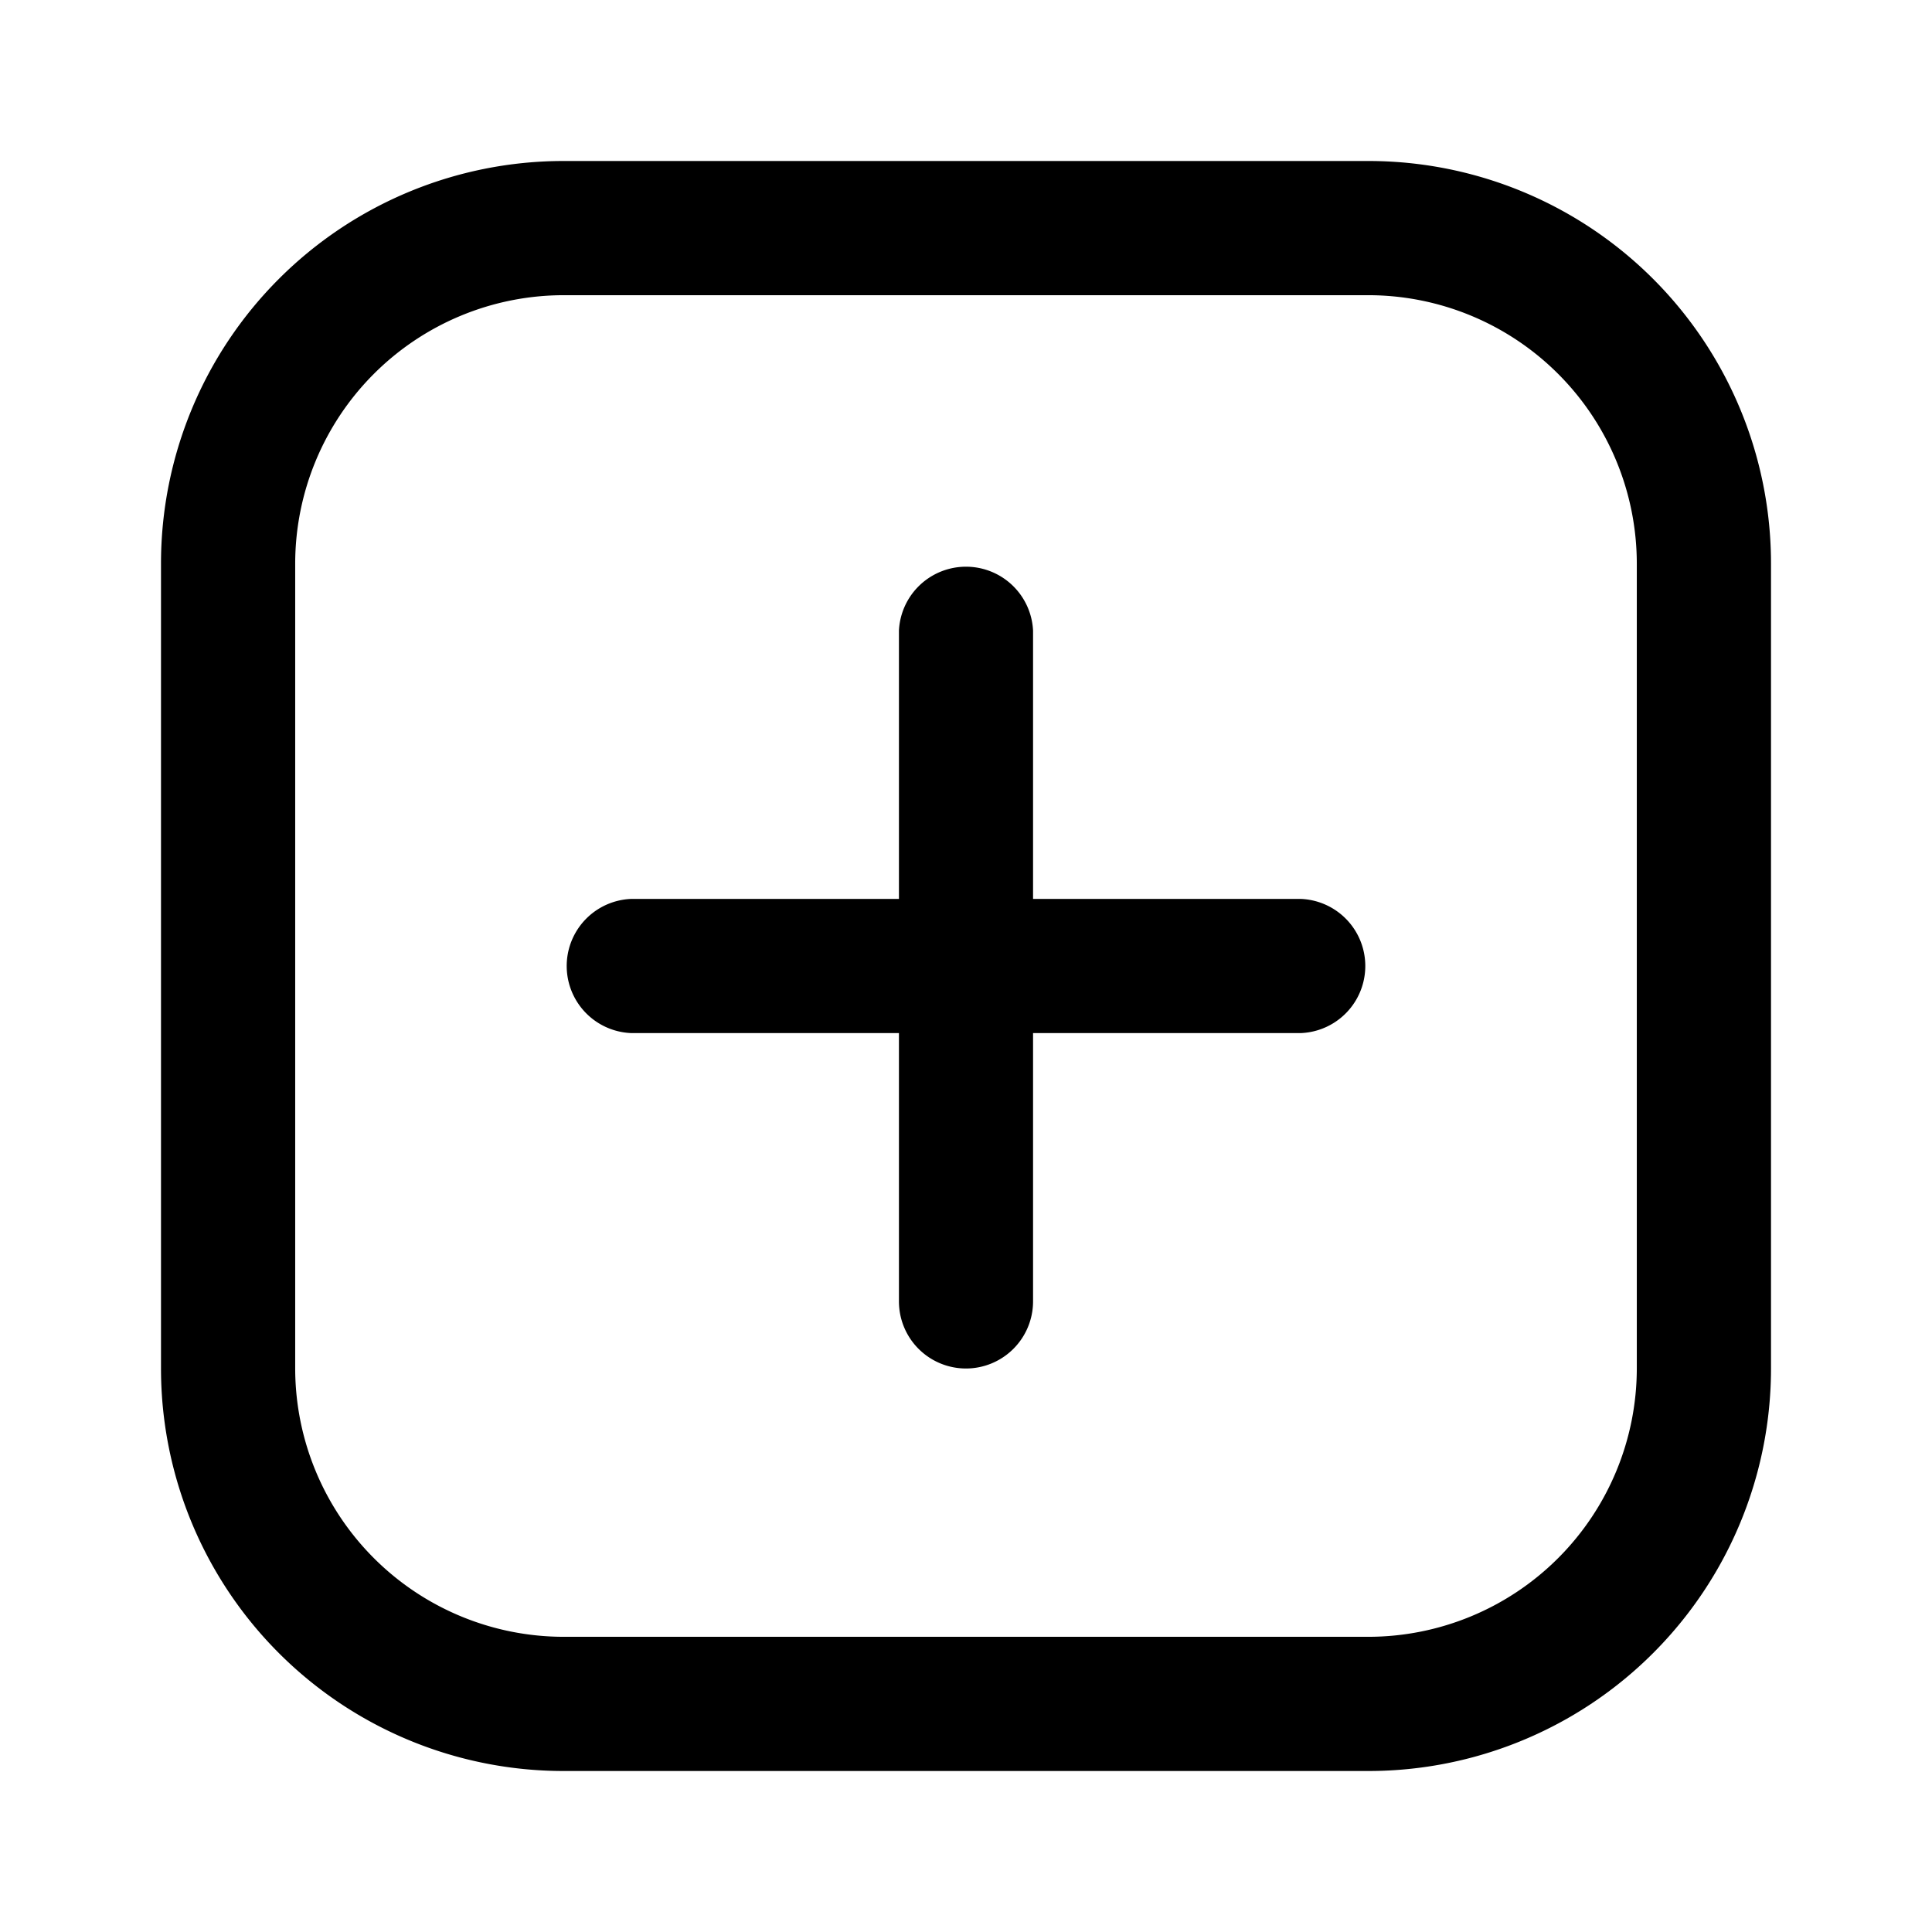 <?xml version="1.0" encoding="utf-8"?><svg width="24" height="24" xmlns="http://www.w3.org/2000/svg" viewBox="0 0 24 24"><path d="M17 3.667A3.337 3.337 0 0120.333 7v10A3.337 3.337 0 0117 20.333H7A3.337 3.337 0 013.667 17V7A3.337 3.337 0 017 3.667h10zM17 2H7a5 5 0 00-5 5v10a5 5 0 005 5h10a5 5 0 005-5V7a5 5 0 00-5-5z"/><path d="M12 17a.833.833 0 01-.833-.833v-3.334H7.833a.834.834 0 010-1.666h3.334V7.833a.834.834 0 011.666 0v3.334h3.334a.834.834 0 010 1.666h-3.334v3.334A.834.834 0 0112 17z"/></svg>